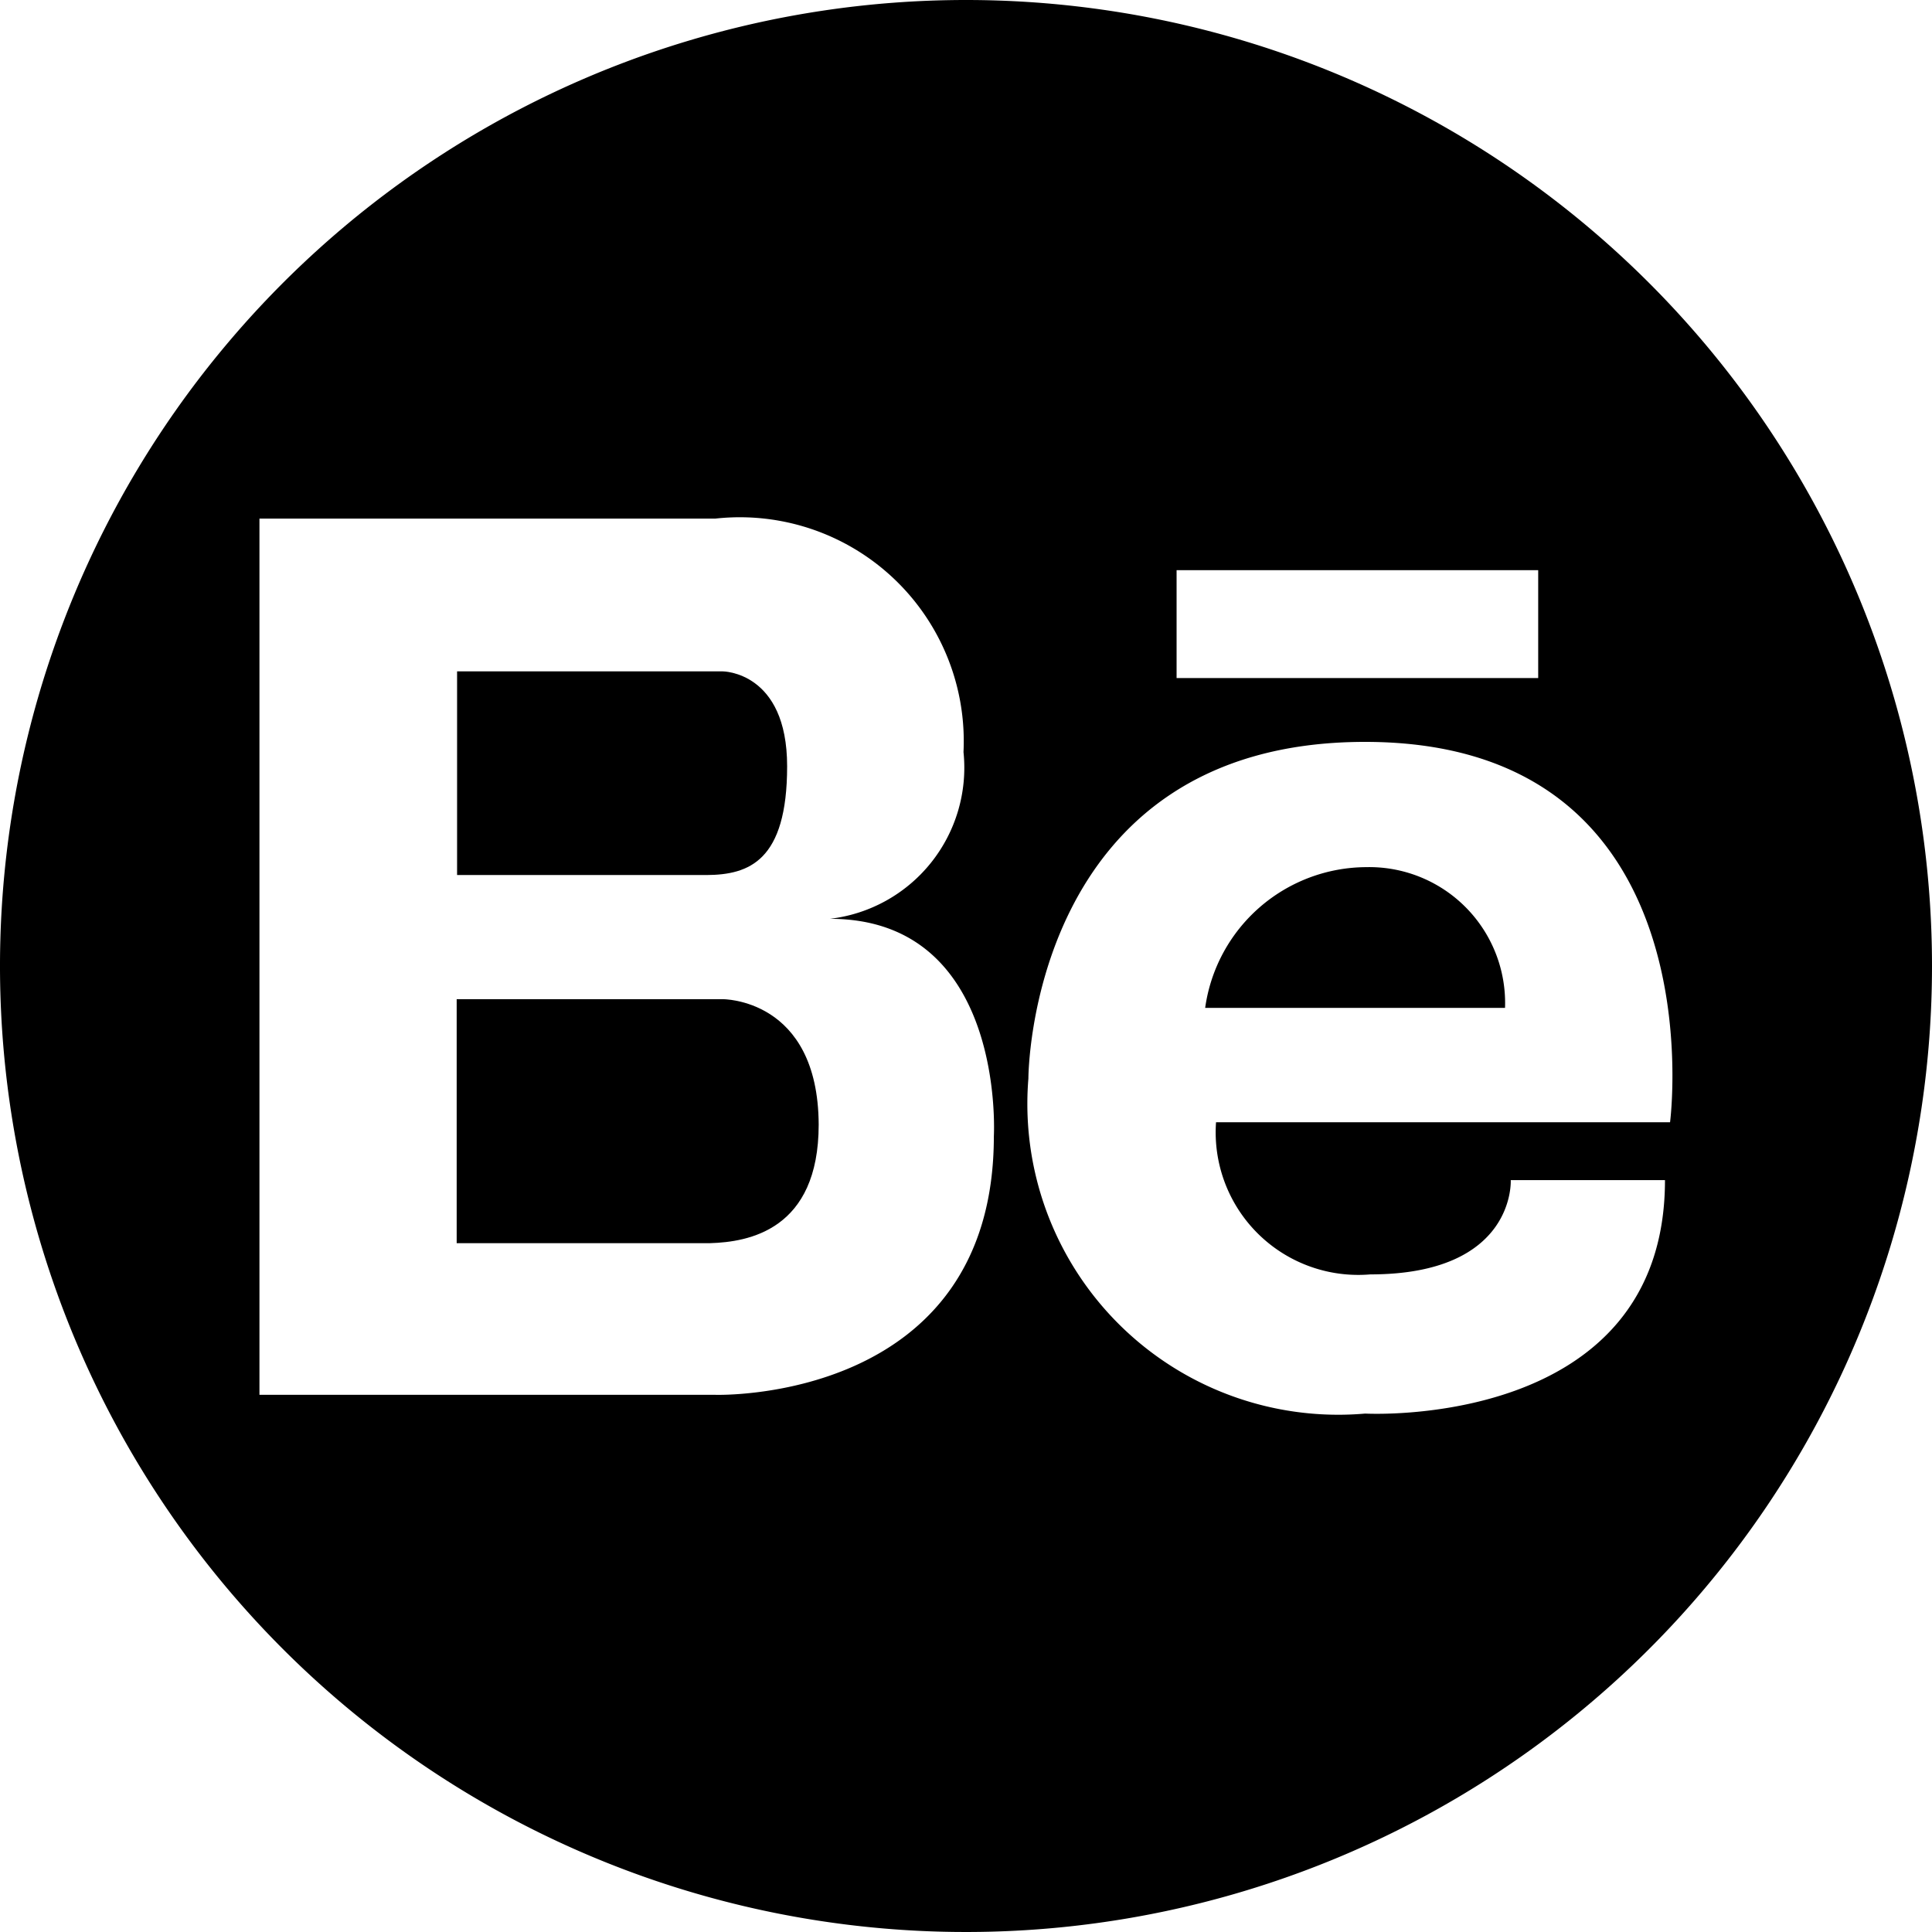 <svg id="behance-logo" xmlns="http://www.w3.org/2000/svg" width="24" height="24" viewBox="0 0 24 24">
  <g id="Group_3842" data-name="Group 3842">
    <path id="Path_7128" data-name="Path 7128" d="M27.4,35.3c0-1.179-.8-1.179-.8-1.179h-3.3v2.53h3.1C26.925,36.648,27.4,36.477,27.4,35.3Z" transform="translate(-17.622 -25.781)"/>
    <path id="Path_7129" data-name="Path 7129" d="M26.6,50.846h-3.3v3.031h3.149c.474-.014,1.348-.162,1.348-1.473C27.79,50.83,26.6,50.846,26.6,50.846Z" transform="translate(-17.627 -38.434)"/>
    <path id="Path_7130" data-name="Path 7130" d="M63.435,44.011a2.029,2.029,0,0,0-2,1.748h3.725A1.688,1.688,0,0,0,63.435,44.011Z" transform="translate(-46.464 -33.239)"/>
    <path id="Path_7131" data-name="Path 7131" d="M12,0A12,12,0,1,0,24,12,12,12,0,0,0,12,0Zm2.616,7.083h4.492V8.423H14.616Zm-2.27,7.031c0,3.323-3.458,3.213-3.458,3.213H3.223V6.442H8.888a2.782,2.782,0,0,1,3.081,2.9,1.89,1.89,0,0,1-1.661,2.072C12.5,11.412,12.346,14.114,12.346,14.114Zm4.676,1.717c1.81,0,1.745-1.171,1.745-1.171h1.916c0,3.108-3.725,2.9-3.725,2.9a3.862,3.862,0,0,1-4.183-4.162s0-4.182,4.182-4.182c4.406,0,3.789,4.725,3.789,4.725H15.106A1.771,1.771,0,0,0,17.022,15.831Z"/>
  </g>
</svg>
